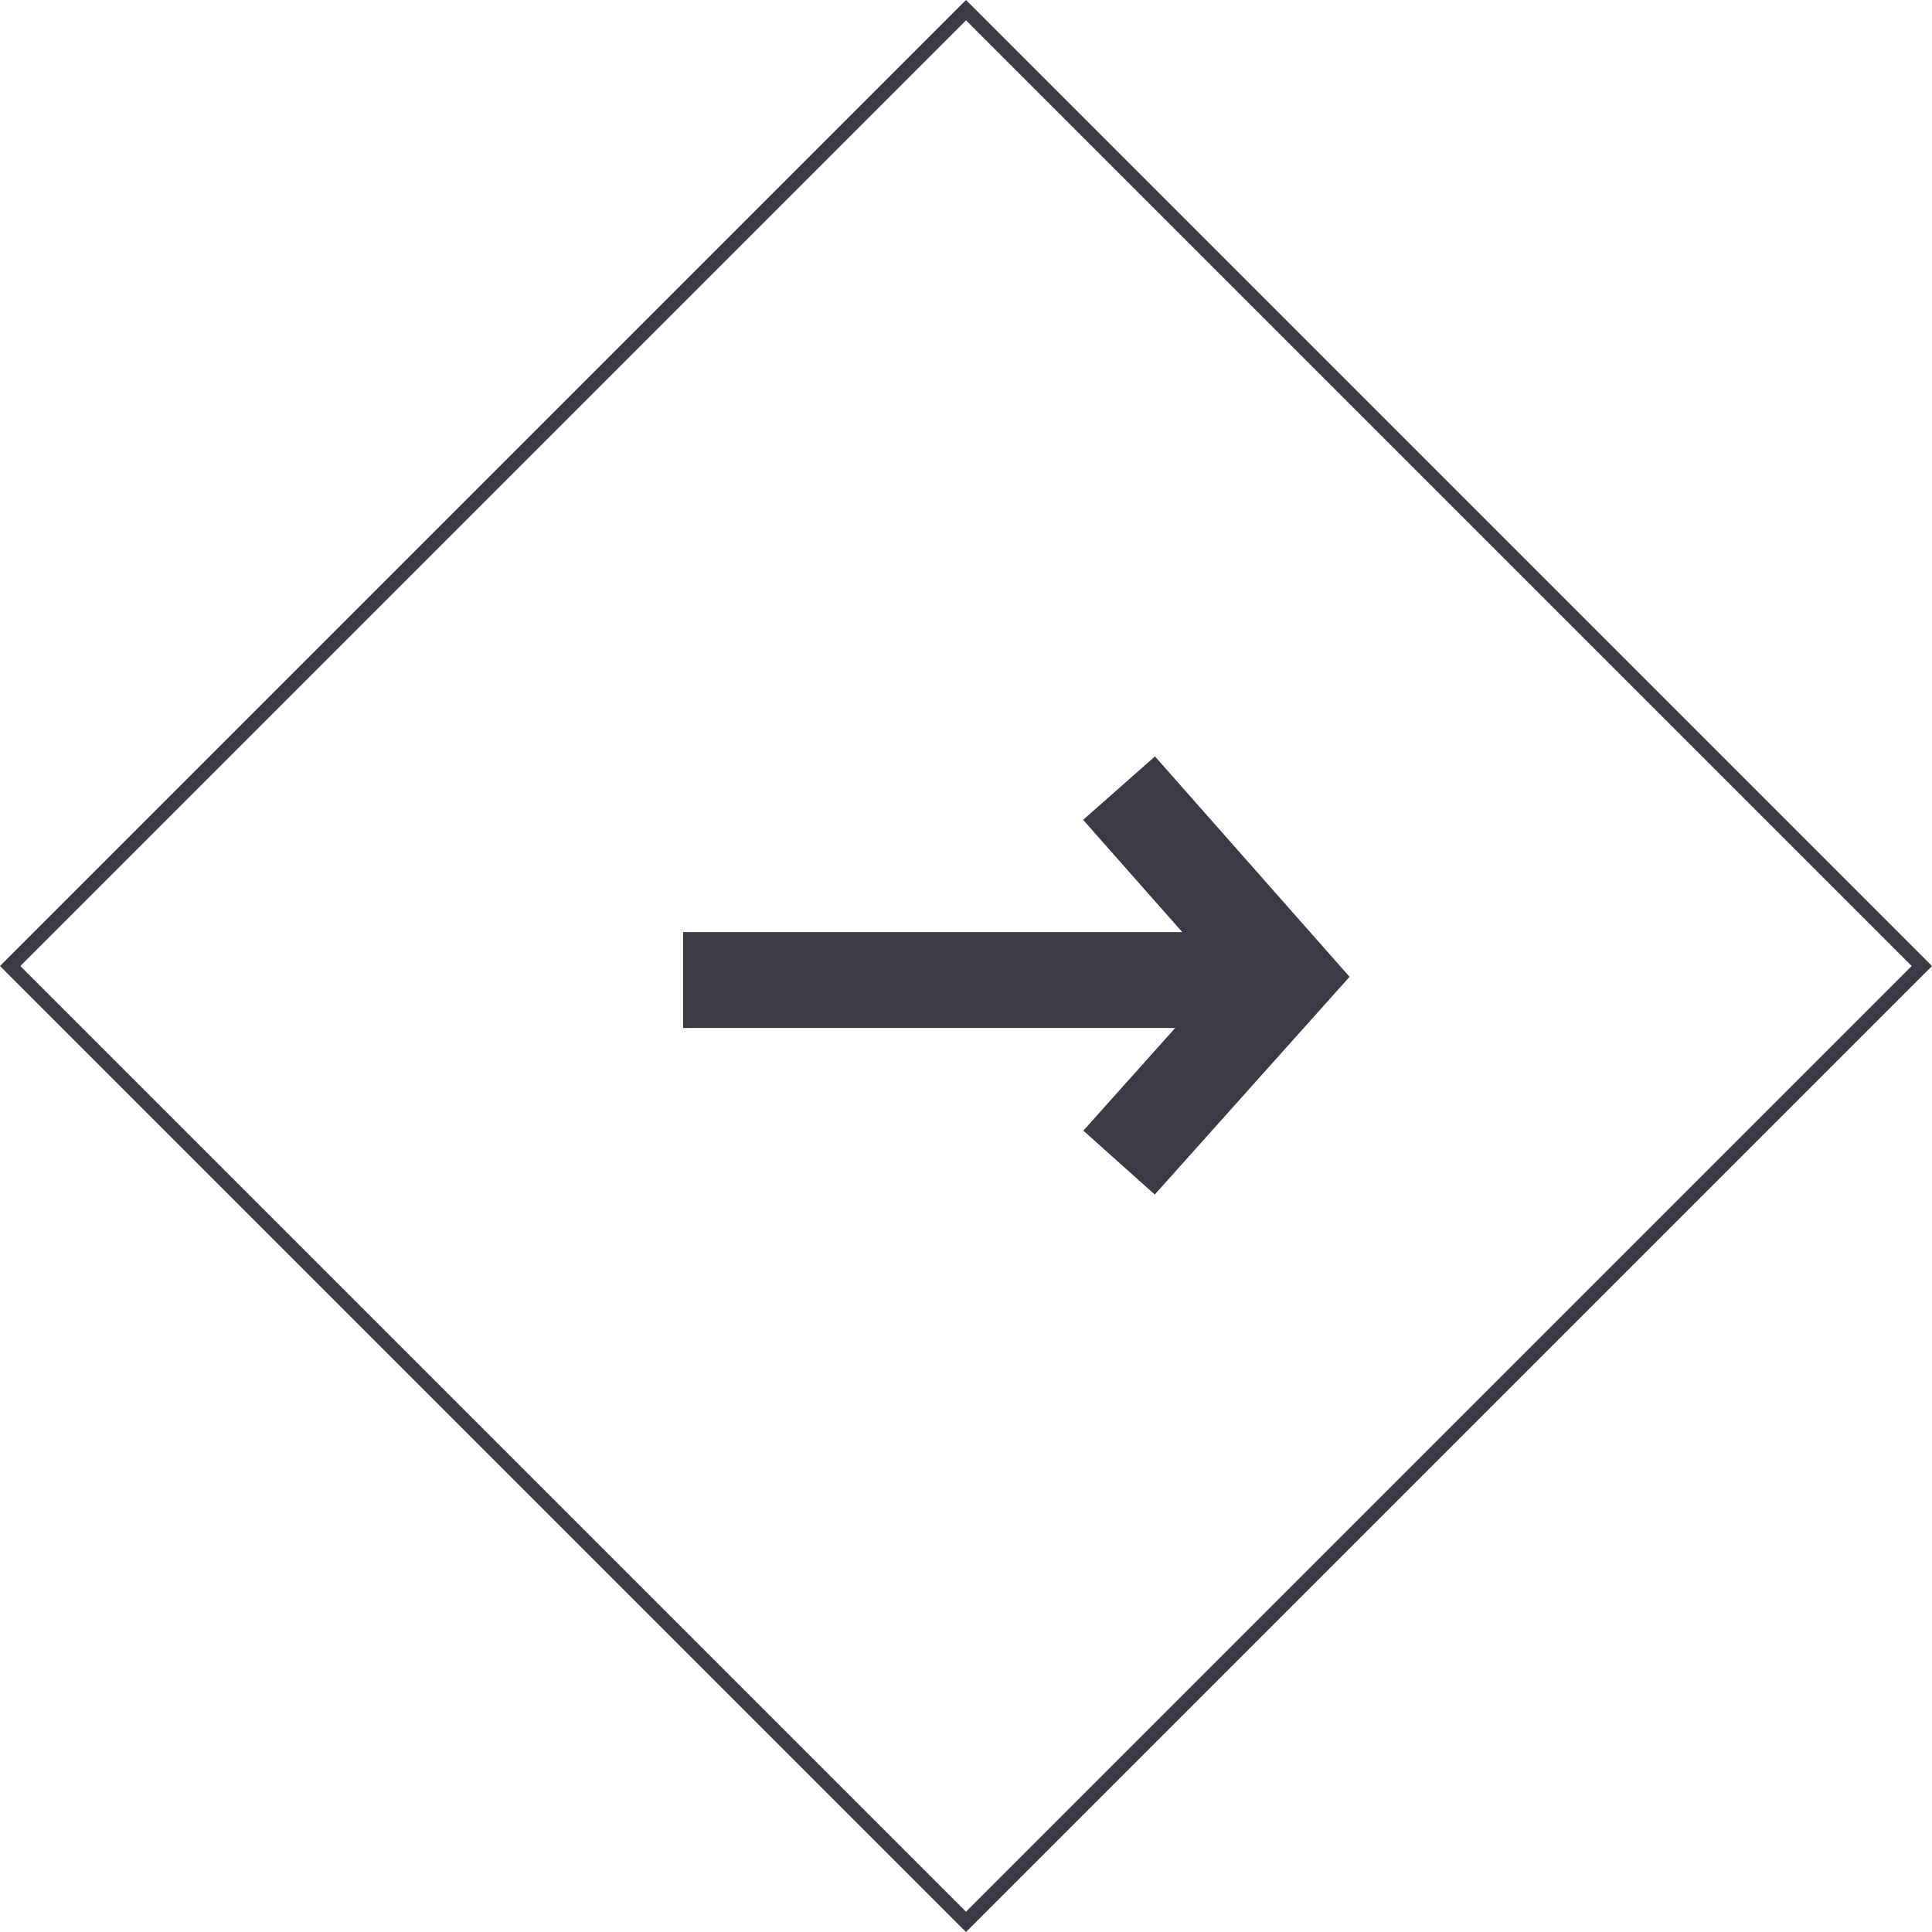 <svg xmlns="http://www.w3.org/2000/svg" width="40.32" height="40.32" viewBox="0 0 40.32 40.32">
  <g id="Grupo_314" data-name="Grupo 314" transform="translate(-1678 -914)">
    <g id="Grupo_311" data-name="Grupo 311">
      <g id="Trazado_257" data-name="Trazado 257" transform="translate(1698.16 914) rotate(45)" fill="rgba(255,255,255,0)">
        <path d="M 28.361 28.361 L 0.15 28.361 L 0.15 0.15 L 28.361 0.15 L 28.361 28.361 Z" stroke="none"/>
        <path d="M 0.3 0.3 L 0.3 28.211 L 28.211 28.211 L 28.211 0.3 L 0.3 0.3 M -1.9073486328125e-06 -1.9073486328125e-06 L 28.511 -1.9073486328125e-06 L 28.511 28.511 L -1.9073486328125e-06 28.511 L -1.9073486328125e-06 -1.9073486328125e-06 Z" stroke="none" fill="#3b3c43"/>
      </g>
      <g id="Grupo_5" data-name="Grupo 5" transform="translate(1704.827 938.263) rotate(180)">
        <path id="Trazado_9" data-name="Trazado 9" d="M0,3.473,3.933,0,7.815,3.473" transform="translate(0 7.815) rotate(-90)" fill="none" stroke="#3b3c43" stroke-width="2"/>
        <path id="Trazado_11" data-name="Trazado 11" d="M151.572,906.161H139" transform="translate(-139 -902.351)" fill="none" stroke="#3b3c43" stroke-width="2"/>
      </g>
    </g>
  </g>
</svg>
